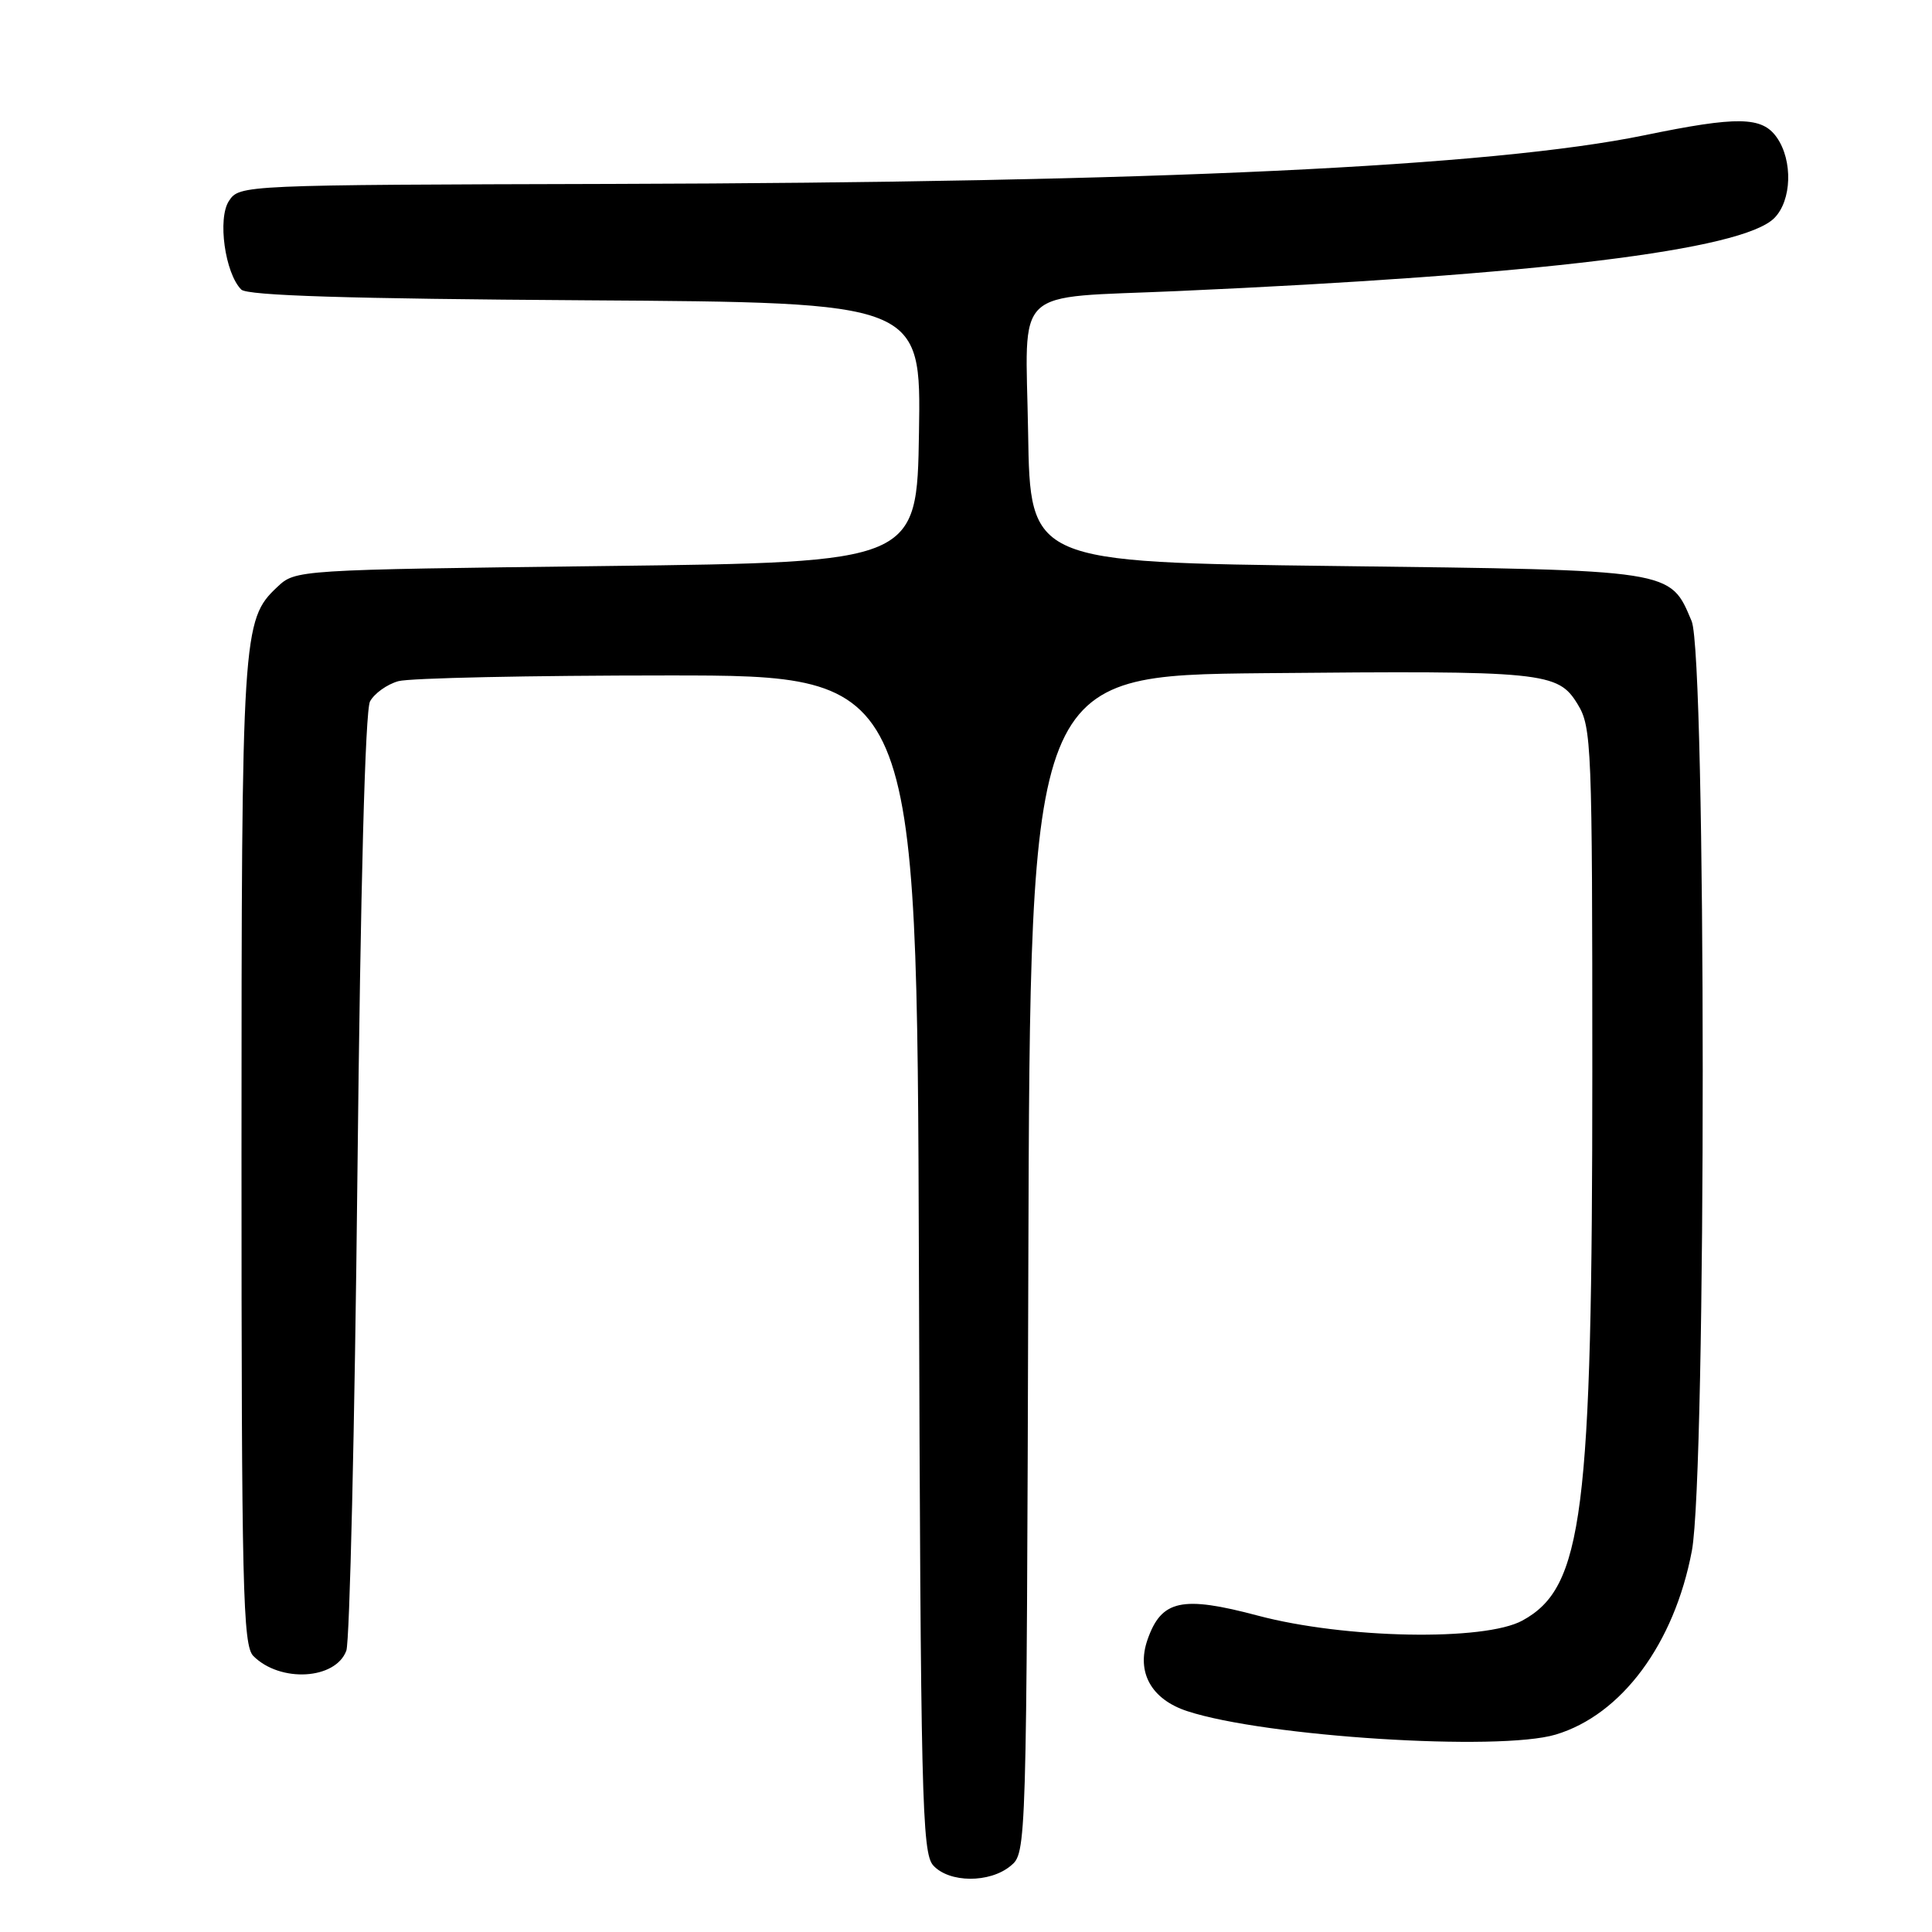 <?xml version="1.0" encoding="UTF-8" standalone="no"?>
<!DOCTYPE svg PUBLIC "-//W3C//DTD SVG 1.1//EN" "http://www.w3.org/Graphics/SVG/1.1/DTD/svg11.dtd" >
<svg xmlns="http://www.w3.org/2000/svg" xmlns:xlink="http://www.w3.org/1999/xlink" version="1.1" viewBox="0 0 256 256">
 <g >
 <path fill="currentColor"
d=" M 133.90 247.25 C 136.02 245.50 136.02 245.50 136.26 167.50 C 136.50 89.50 136.50 89.50 167.50 89.20 C 204.72 88.85 206.43 89.02 209.05 93.32 C 210.90 96.34 210.99 98.73 210.99 142.00 C 210.99 200.73 209.76 210.34 201.73 214.73 C 196.69 217.49 178.20 217.14 166.68 214.08 C 156.60 211.40 153.89 211.99 152.05 217.27 C 150.55 221.58 152.55 225.18 157.33 226.74 C 167.66 230.13 198.62 232.09 206.14 229.84 C 214.88 227.22 221.85 217.81 224.18 205.50 C 226.12 195.24 226.09 86.90 224.15 82.30 C 221.26 75.45 221.93 75.55 177.00 75.00 C 136.50 74.50 136.50 74.50 136.23 57.31 C 135.91 37.62 133.86 39.56 156.00 38.57 C 203.88 36.44 230.86 33.14 235.10 28.90 C 237.42 26.58 237.58 21.28 235.44 18.22 C 233.49 15.43 230.27 15.37 217.86 17.93 C 197.66 22.08 153.11 24.18 81.12 24.37 C 32.00 24.50 31.74 24.51 30.34 26.62 C 28.80 28.94 29.81 36.21 31.97 38.37 C 32.77 39.17 46.22 39.59 77.57 39.79 C 122.05 40.08 122.05 40.08 121.77 57.29 C 121.50 74.50 121.50 74.50 80.33 75.00 C 39.16 75.50 39.16 75.50 36.73 77.79 C 32.11 82.13 32.00 83.84 32.00 152.79 C 32.00 210.58 32.18 218.03 33.57 219.43 C 37.13 222.99 44.47 222.57 45.89 218.72 C 46.34 217.50 47.00 189.13 47.36 155.68 C 47.77 117.35 48.39 94.14 49.03 92.94 C 49.60 91.89 51.28 90.68 52.78 90.26 C 54.28 89.84 70.35 89.50 88.50 89.50 C 121.50 89.50 121.50 89.50 121.76 167.43 C 121.99 238.20 122.16 245.52 123.66 247.18 C 125.77 249.50 131.12 249.54 133.90 247.25 Z "/>
</g>
</svg>